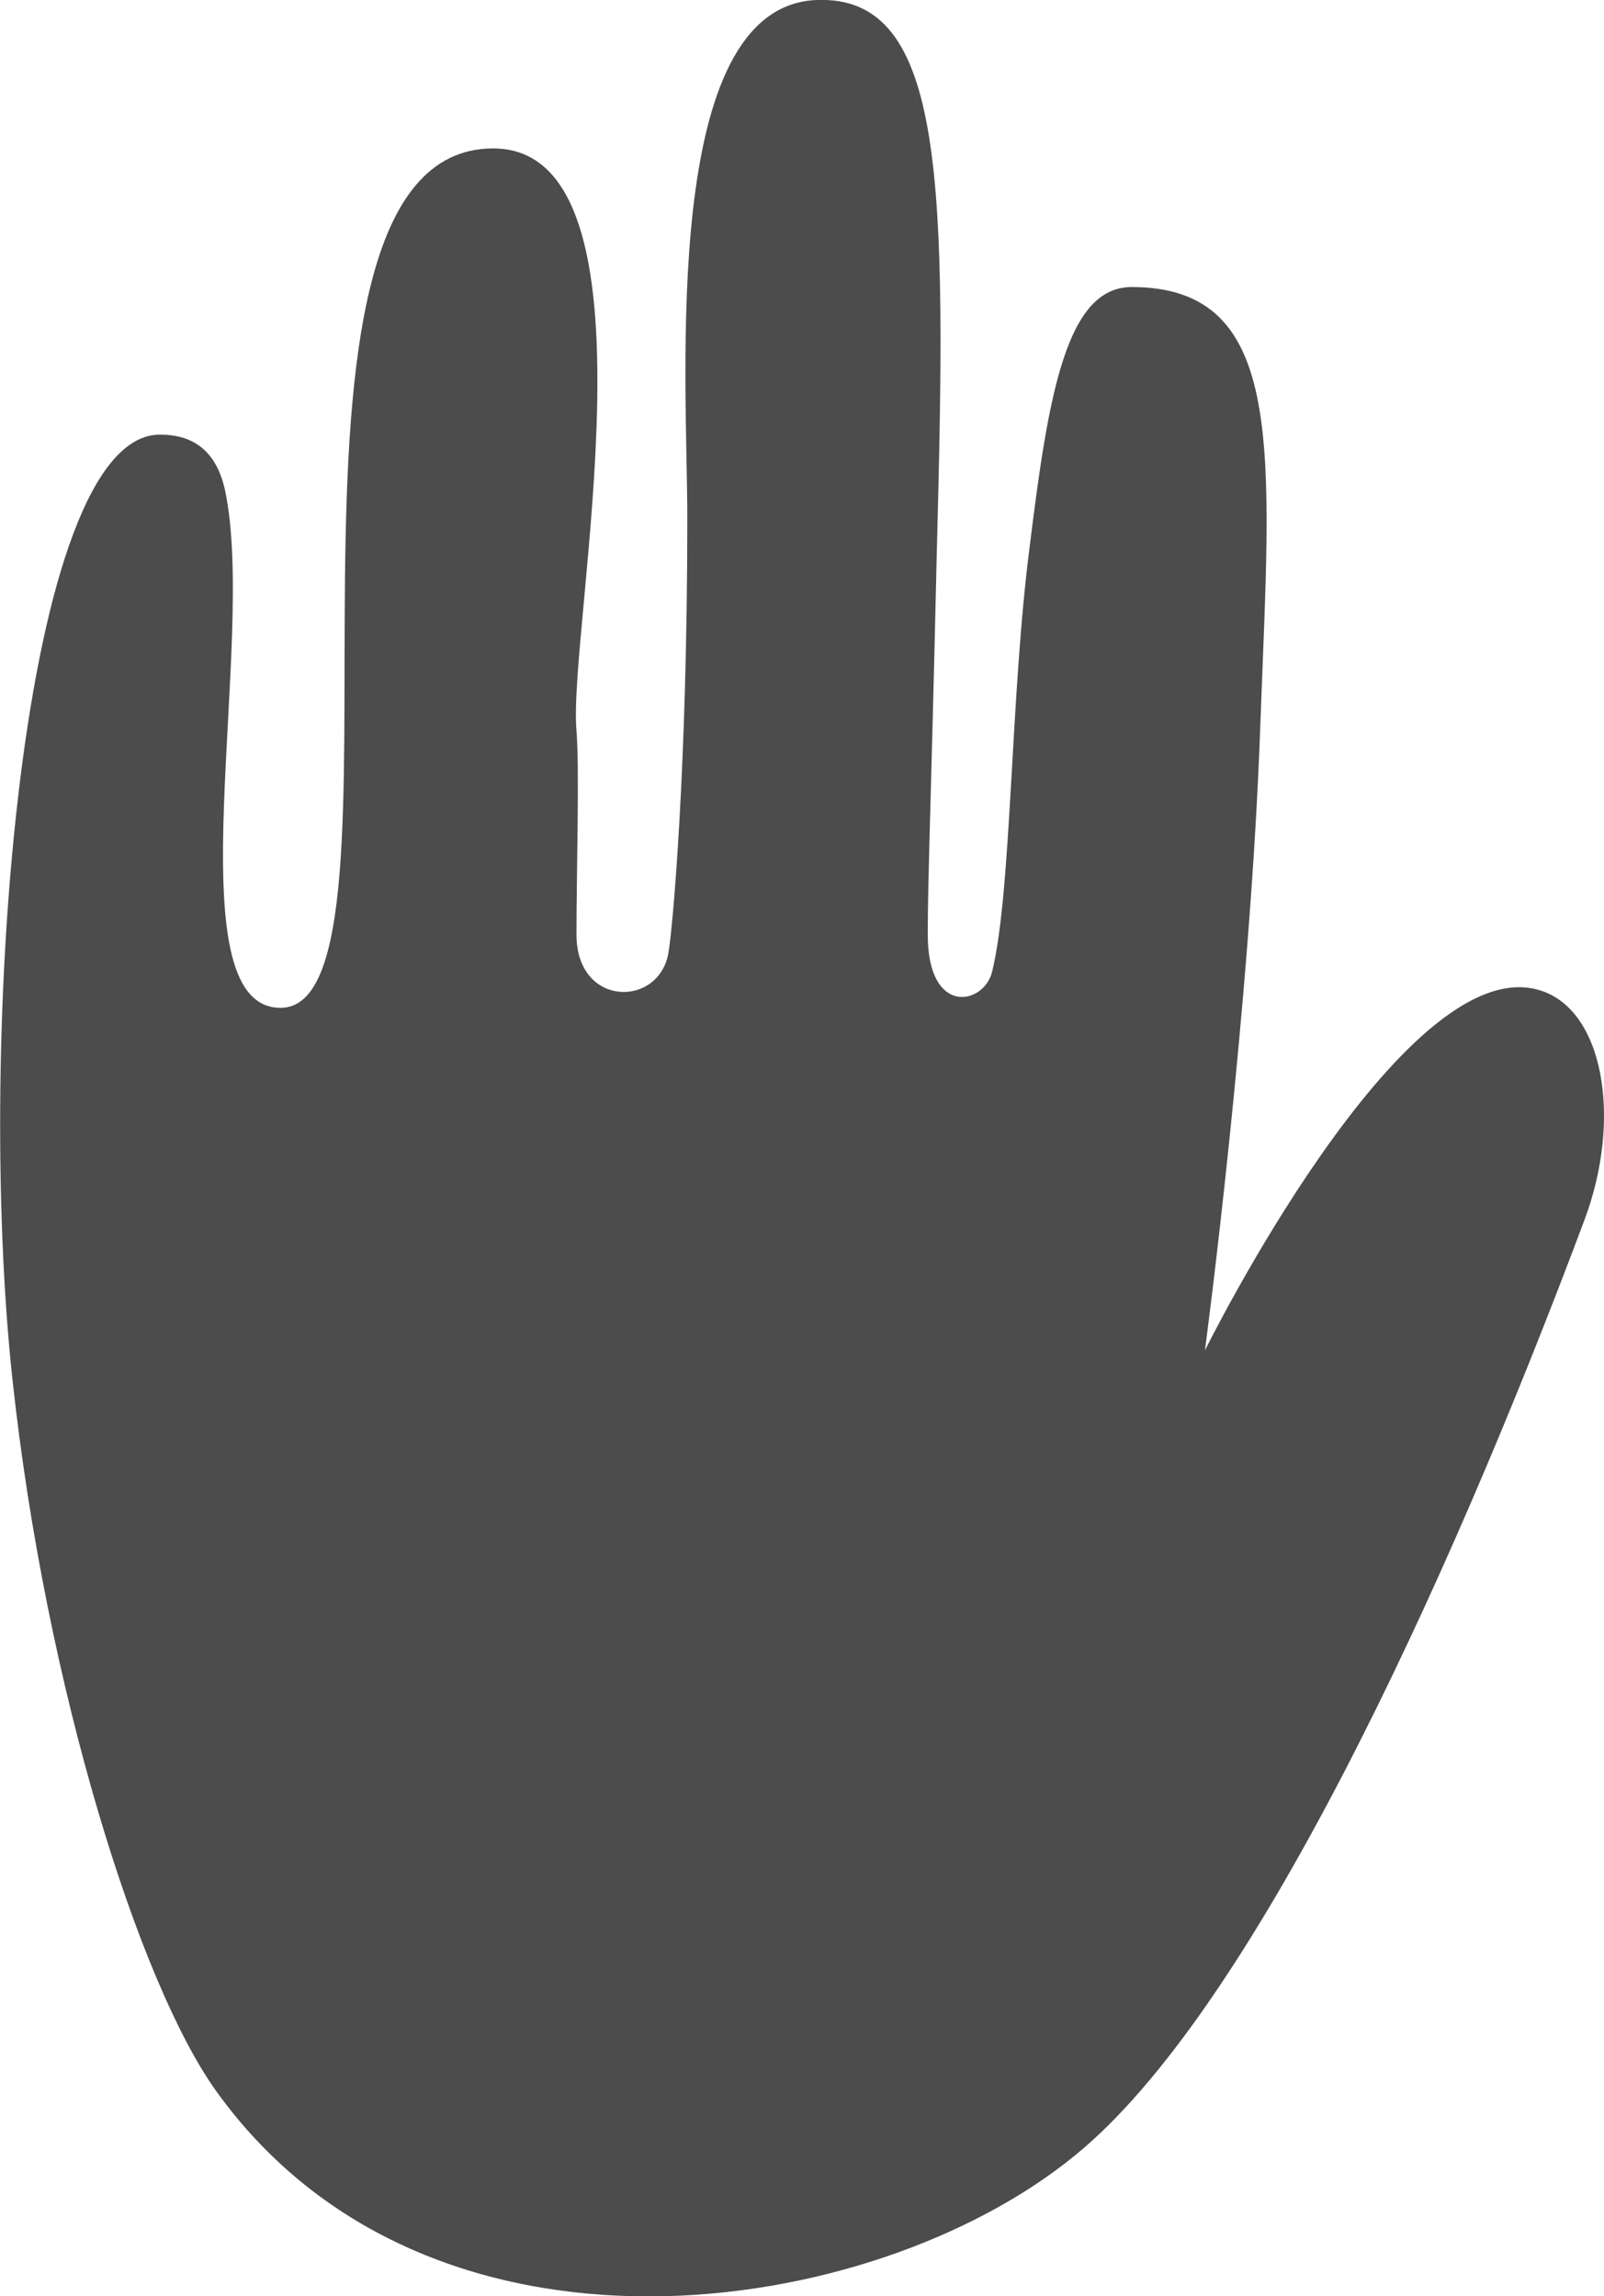 <?xml version="1.0" encoding="UTF-8"?>
<svg xmlns="http://www.w3.org/2000/svg" xmlns:xlink="http://www.w3.org/1999/xlink" width="7.685" height="11" viewBox="0 0 7.685 11">
<path fill-rule="nonzero" fill="rgb(30%,30%,30%)" fill-opacity="1" d="M 2.363 0.711 C 3.203 0.711 2.719 3.012 2.762 3.5 C 2.777 3.691 2.762 4.164 2.762 4.477 C 2.762 4.828 3.16 4.828 3.203 4.562 C 3.223 4.445 3.293 3.68 3.293 2.48 C 3.293 1.816 3.16 0.027 3.914 0 C 4.535 -0.023 4.535 0.887 4.488 2.66 C 4.461 3.84 4.445 4.207 4.445 4.477 C 4.445 4.875 4.719 4.812 4.754 4.652 C 4.848 4.266 4.84 3.336 4.934 2.613 C 5.023 1.891 5.109 1.375 5.422 1.375 C 6.172 1.375 6.086 2.172 6.039 3.457 C 5.992 4.828 5.773 6.469 5.773 6.469 C 5.773 6.469 6.719 4.555 7.371 4.742 C 7.68 4.828 7.777 5.352 7.59 5.848 C 6.926 7.621 5.992 9.641 5.152 10.324 C 4.18 11.121 2.051 11.434 1.035 10.016 C 0.668 9.504 0.219 8.09 0.059 6.602 C -0.117 4.965 0.102 2.082 0.766 2.082 C 0.918 2.082 1.035 2.152 1.078 2.348 C 1.234 3.074 0.82 4.828 1.344 4.828 C 2.051 4.828 1.121 0.711 2.363 0.711 Z M 2.363 0.711 "/>
</svg>
